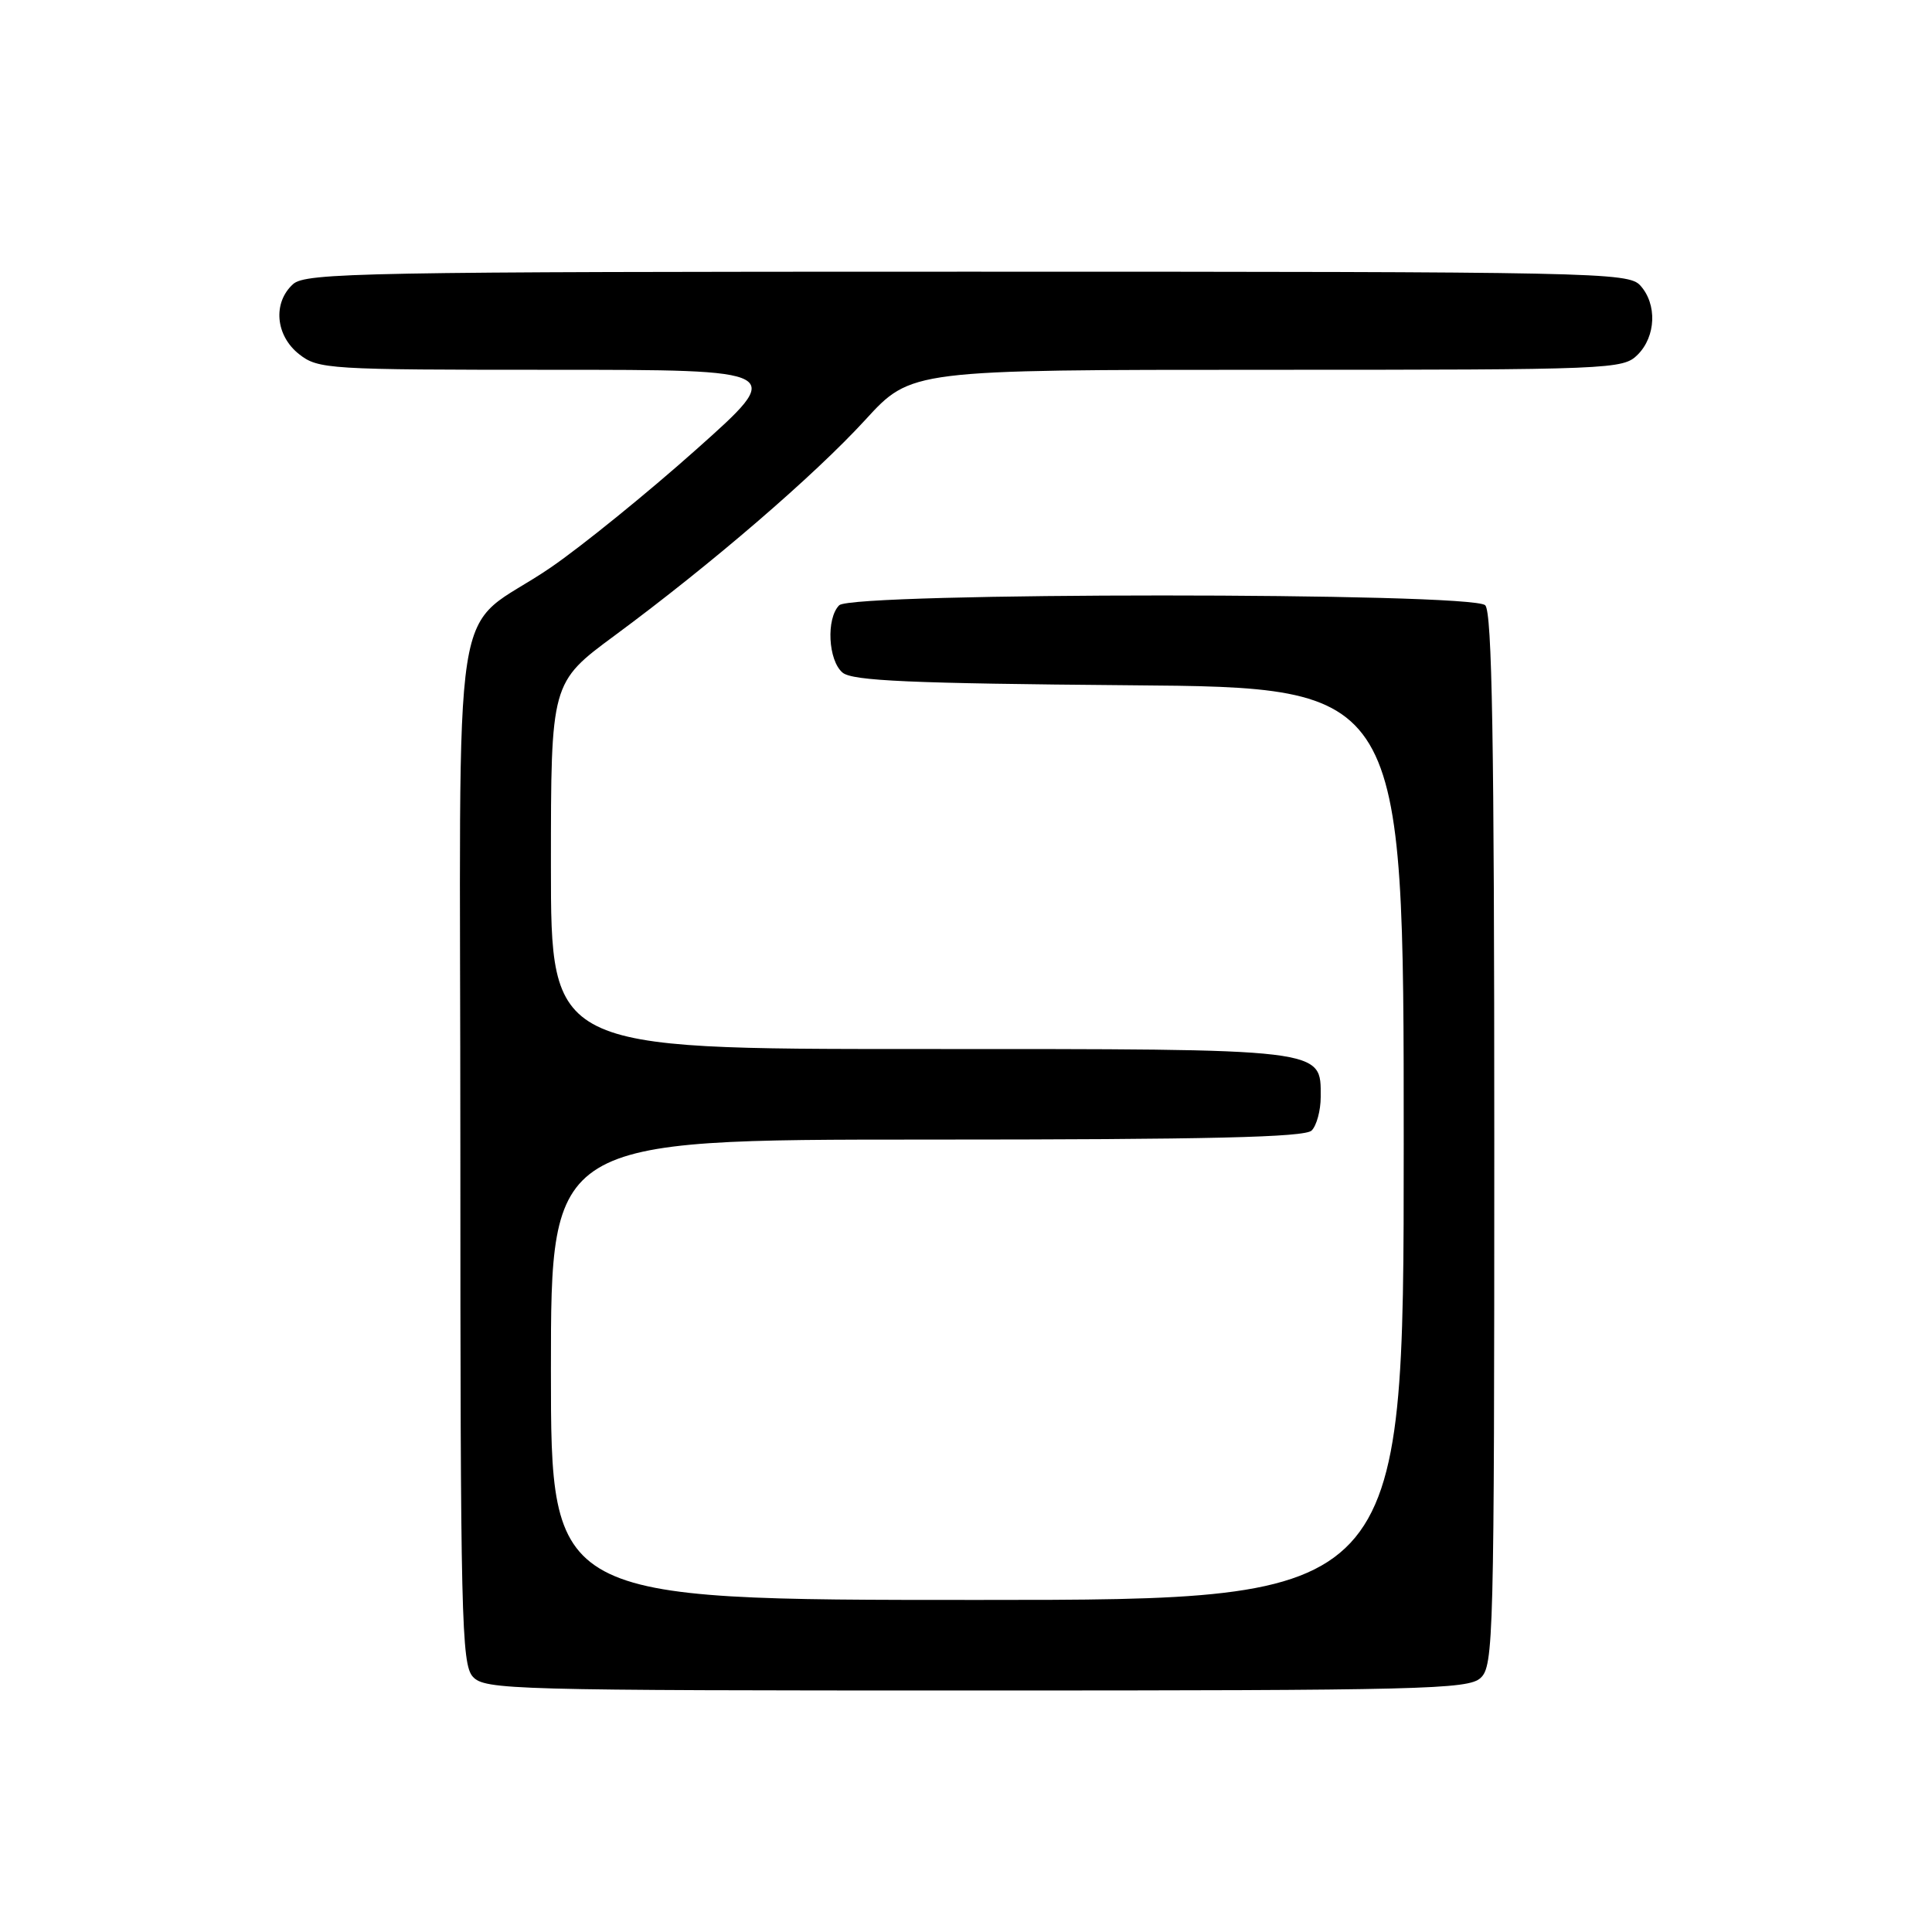 <?xml version="1.0" encoding="UTF-8" standalone="no"?>
<!DOCTYPE svg PUBLIC "-//W3C//DTD SVG 1.1//EN" "http://www.w3.org/Graphics/SVG/1.1/DTD/svg11.dtd" >
<svg xmlns="http://www.w3.org/2000/svg" xmlns:xlink="http://www.w3.org/1999/xlink" version="1.1" viewBox="0 0 256 256">
 <g >
 <path fill="currentColor"
d=" M 196.17 222.35 C 197.91 220.77 198.00 217.25 198.00 151.05 C 198.00 98.21 197.71 81.11 196.80 80.20 C 195.07 78.47 112.93 78.47 111.20 80.20 C 109.45 81.95 109.73 87.53 111.65 89.13 C 112.97 90.22 120.65 90.56 149.65 90.80 C 186.00 91.09 186.00 91.09 186.00 151.55 C 186.00 212.00 186.00 212.00 129.50 212.00 C 73.00 212.00 73.00 212.00 73.00 181.50 C 73.00 151.00 73.00 151.00 122.80 151.00 C 160.20 151.00 172.90 150.70 173.80 149.80 C 174.46 149.14 175.00 147.14 175.00 145.36 C 175.00 138.88 176.03 139.00 121.78 139.00 C 73.00 139.00 73.00 139.00 73.00 114.73 C 73.00 90.45 73.00 90.45 81.45 84.21 C 94.25 74.76 107.89 63.02 114.66 55.63 C 120.73 49.00 120.73 49.00 167.87 49.00 C 213.67 49.00 215.06 48.94 217.00 47.00 C 219.43 44.57 219.59 40.31 217.35 37.83 C 215.77 36.08 211.69 36.00 128.17 36.00 C 48.14 36.00 40.50 36.14 38.83 37.65 C 36.12 40.11 36.50 44.46 39.63 46.93 C 42.17 48.92 43.42 49.00 73.19 49.00 C 104.10 49.00 104.10 49.00 92.30 59.52 C 85.81 65.31 77.12 72.35 73.00 75.18 C 59.40 84.49 61.00 74.23 61.00 152.35 C 61.00 214.21 61.15 220.51 62.65 222.17 C 64.23 223.91 67.61 224.00 129.33 224.00 C 188.42 224.00 194.51 223.85 196.17 222.35 Z "/>
</g>
</svg>